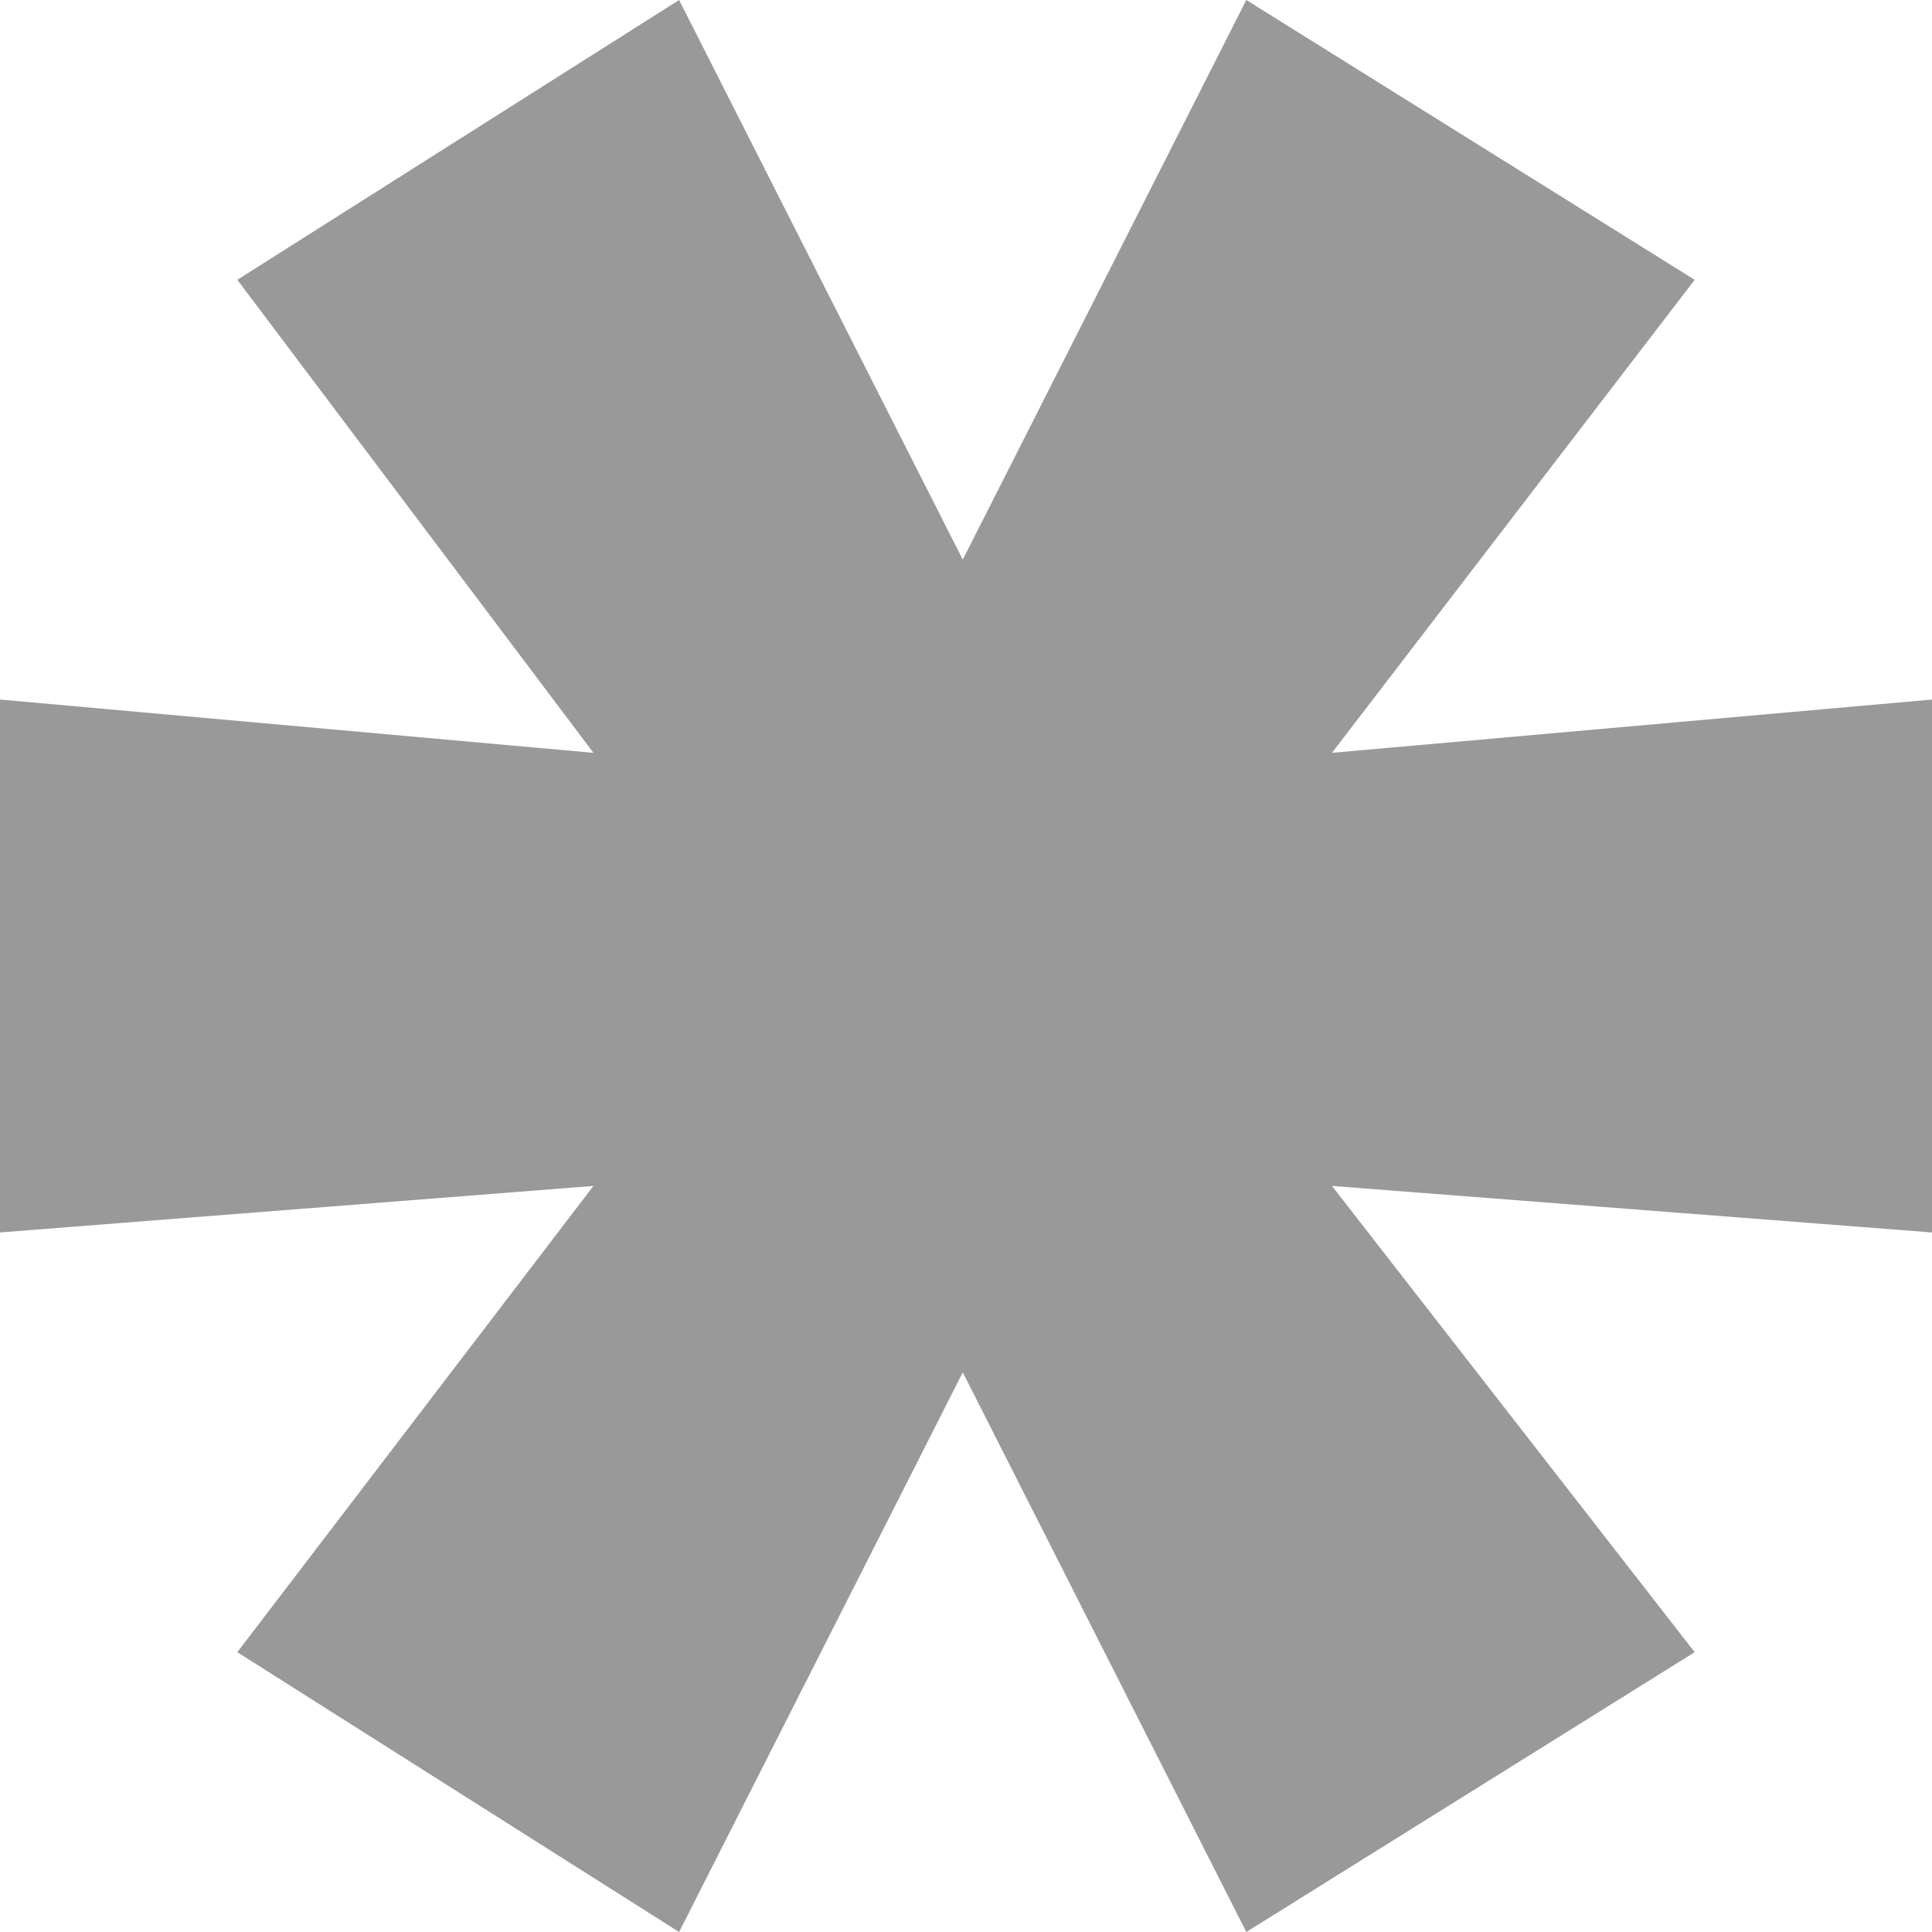 <svg width="12" height="12" viewBox="0 0 12 12" fill="none" xmlns="http://www.w3.org/2000/svg">
<path d="M12 4.345V7.655L8.273 7.366L10.526 10.262L7.741 12L5.98 8.524L4.218 12L1.474 10.262L3.686 7.366L0 7.655V4.345L3.686 4.676L1.474 1.738L4.218 0L5.98 3.476L7.741 0L10.526 1.738L8.273 4.676L12 4.345Z" fill="#999999"/>
</svg>
